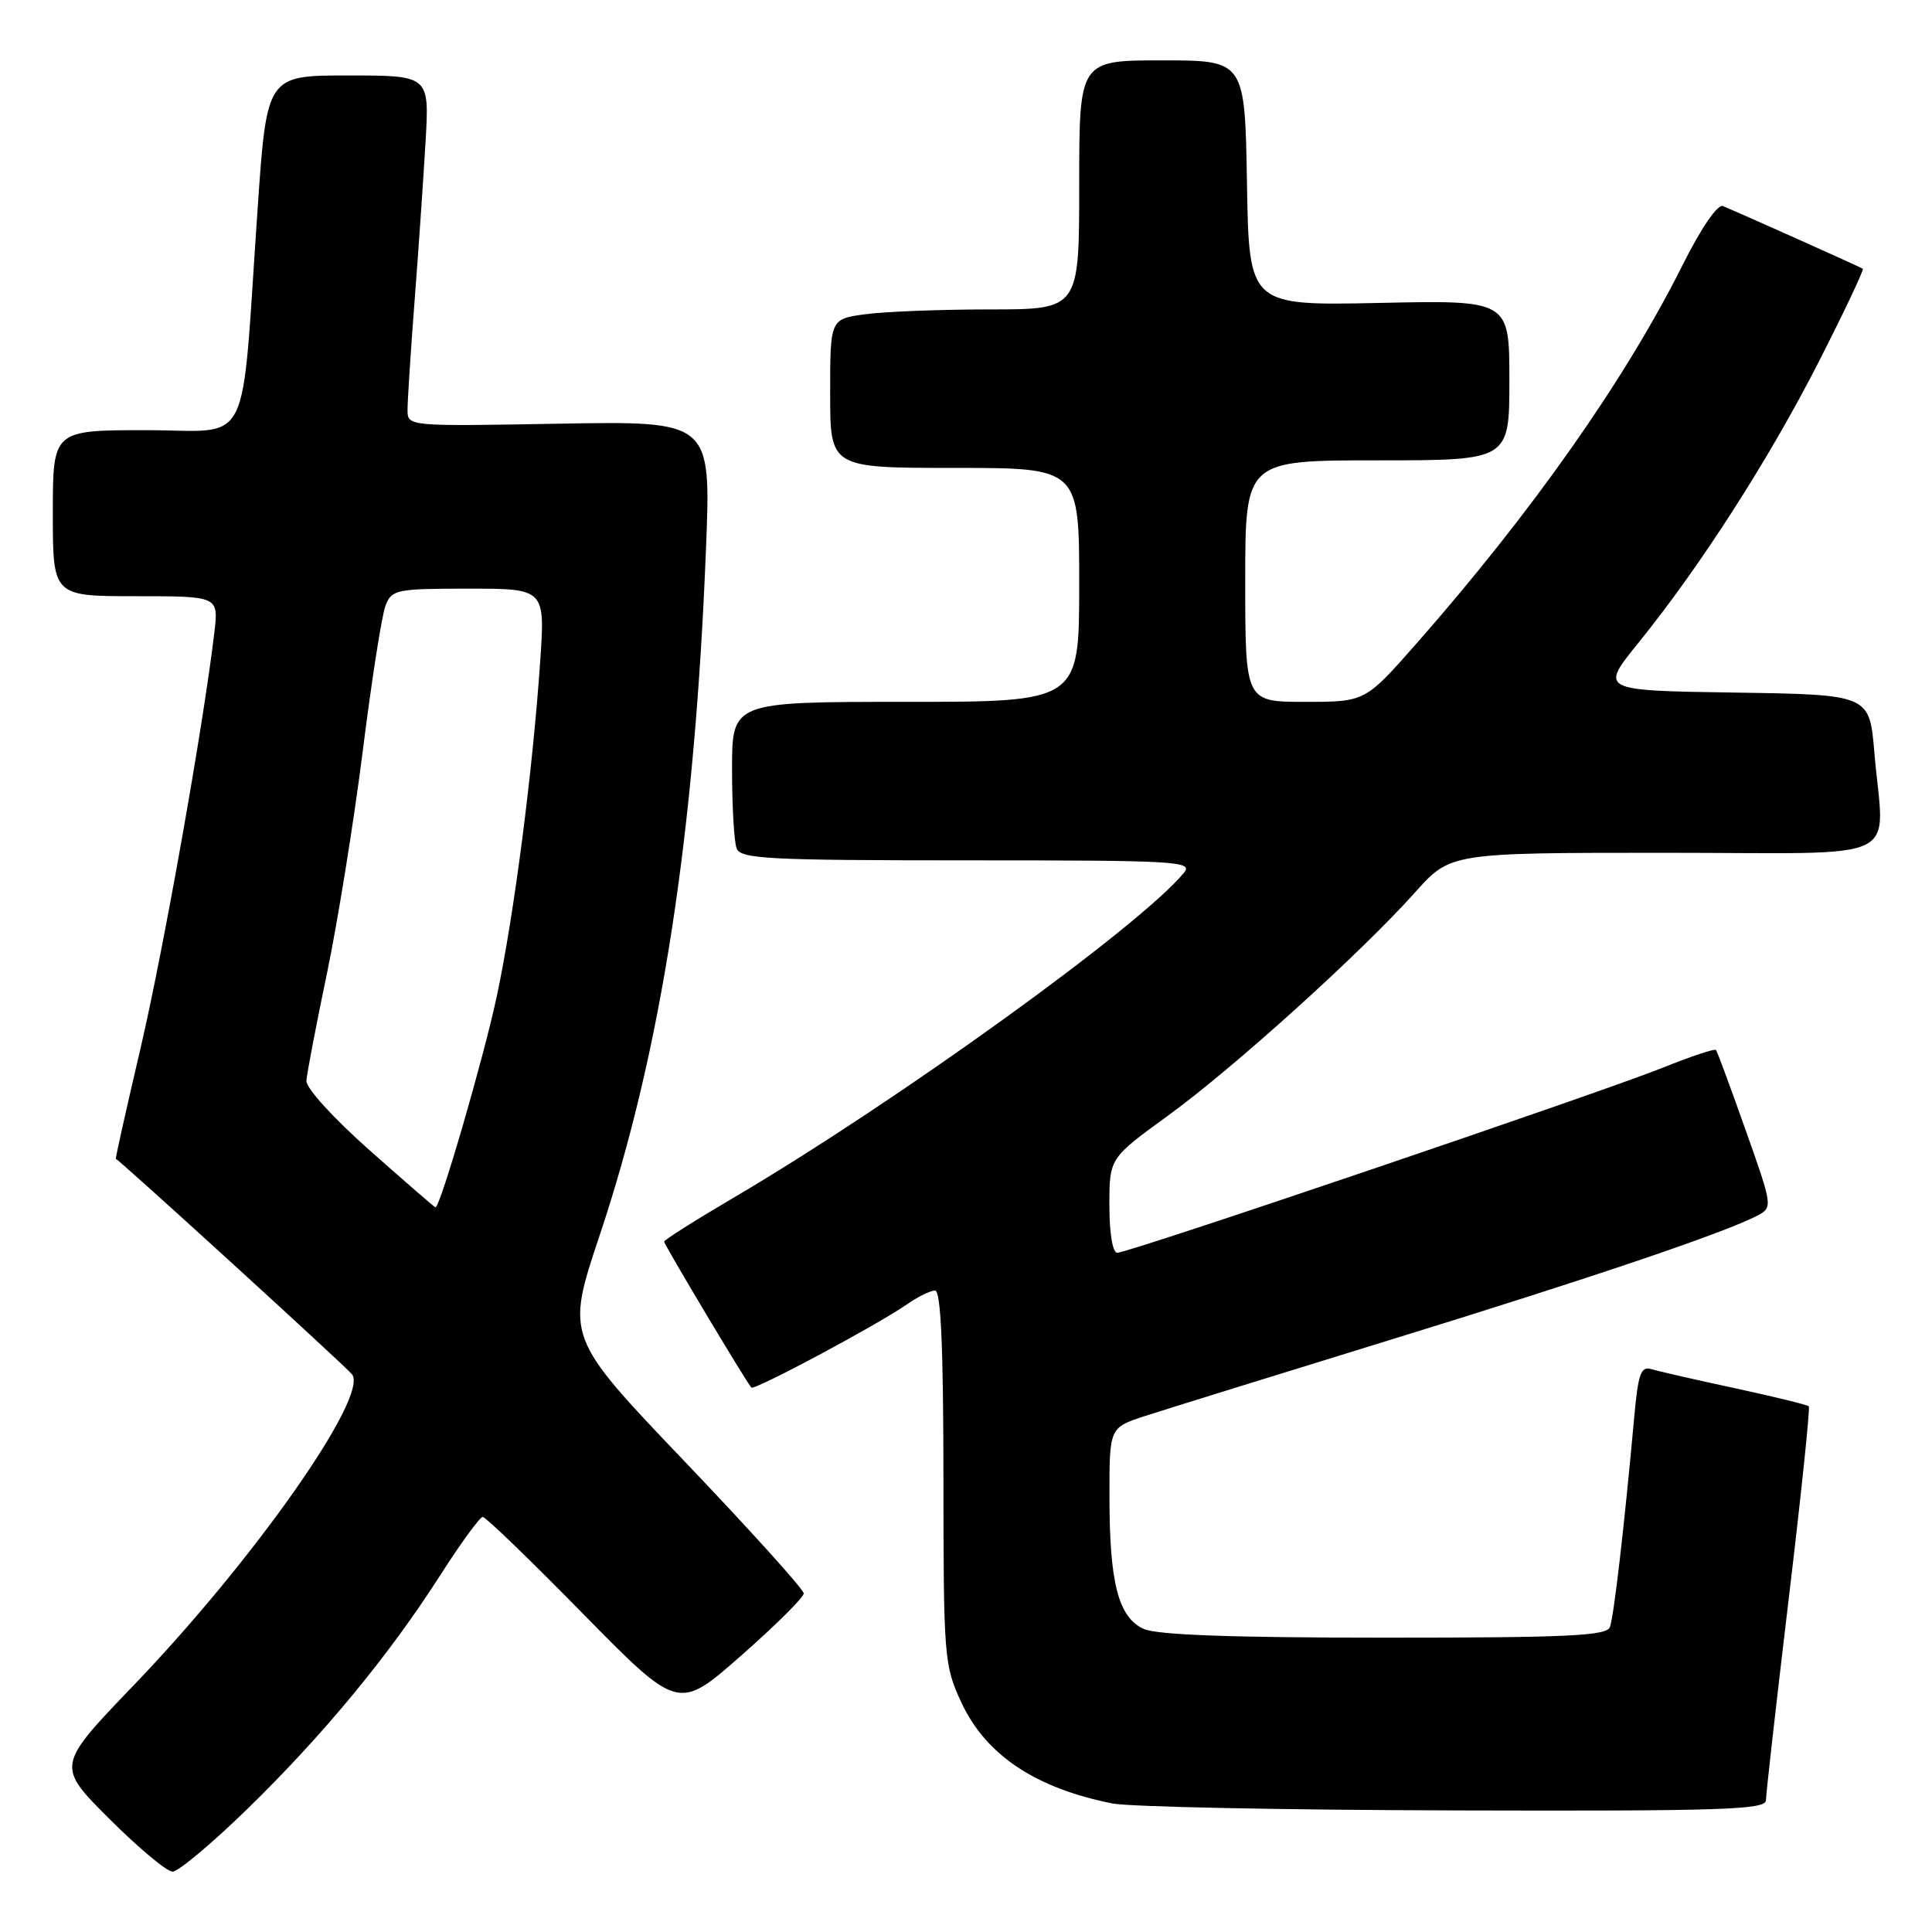 <?xml version="1.0" encoding="UTF-8" standalone="no"?>
<!DOCTYPE svg PUBLIC "-//W3C//DTD SVG 1.1//EN" "http://www.w3.org/Graphics/SVG/1.1/DTD/svg11.dtd" >
<svg xmlns="http://www.w3.org/2000/svg" xmlns:xlink="http://www.w3.org/1999/xlink" version="1.1" viewBox="0 0 256 256">
 <g >
 <path fill="currentColor"
d=" M 32.72 239.75 C 42.79 229.95 51.52 219.38 58.32 208.75 C 61.04 204.49 63.59 201.00 63.97 201.00 C 64.35 201.00 70.34 206.78 77.27 213.85 C 89.89 226.69 89.89 226.69 98.19 219.39 C 102.76 215.37 106.50 211.66 106.50 211.14 C 106.50 210.61 99.40 202.75 90.73 193.66 C 74.96 177.14 74.96 177.14 79.47 163.65 C 87.63 139.23 92.05 110.67 93.55 72.64 C 94.22 55.79 94.22 55.79 74.11 56.14 C 54.00 56.50 54.00 56.50 54.00 54.30 C 54.00 53.10 54.42 46.57 54.94 39.80 C 55.46 33.04 56.11 23.56 56.39 18.75 C 56.90 10.00 56.90 10.00 46.13 10.00 C 35.35 10.00 35.35 10.00 34.13 27.75 C 31.88 60.34 33.57 57.00 19.36 57.00 C 7.00 57.00 7.00 57.00 7.00 68.00 C 7.00 79.00 7.00 79.00 17.98 79.00 C 28.96 79.00 28.96 79.00 28.41 83.75 C 26.98 95.94 21.66 125.92 18.60 139.00 C 16.73 146.97 15.27 153.52 15.35 153.55 C 15.88 153.74 45.73 180.97 46.64 182.10 C 48.94 184.94 33.71 206.65 17.76 223.26 C 7.46 233.98 7.46 233.98 14.47 240.99 C 18.33 244.84 22.10 248.00 22.86 248.00 C 23.62 248.00 28.06 244.29 32.72 239.75 Z  M 234.00 238.53 C 234.00 237.72 235.36 225.73 237.01 211.88 C 238.67 198.03 239.87 186.53 239.67 186.34 C 239.47 186.14 235.08 185.07 229.91 183.95 C 224.73 182.84 219.75 181.70 218.83 181.42 C 217.43 181.00 217.07 181.99 216.55 187.71 C 215.23 202.25 213.84 214.25 213.32 215.60 C 212.88 216.76 207.71 217.00 183.44 217.00 C 163.32 217.00 153.29 216.64 151.55 215.84 C 148.19 214.31 147.01 209.79 147.01 198.33 C 147.00 189.16 147.00 189.16 151.75 187.62 C 154.36 186.77 168.91 182.26 184.08 177.58 C 210.78 169.36 228.76 163.27 232.92 161.04 C 234.90 159.98 234.87 159.78 231.30 149.73 C 229.31 144.10 227.54 139.33 227.38 139.13 C 227.22 138.92 224.03 139.98 220.29 141.49 C 212.21 144.74 149.56 166.00 148.05 166.00 C 147.43 166.00 147.00 163.44 147.00 159.74 C 147.00 153.47 147.00 153.47 154.75 147.84 C 163.42 141.55 180.35 126.25 187.50 118.25 C 192.19 113.00 192.19 113.00 220.59 113.00 C 253.06 113.00 249.62 114.65 248.36 99.67 C 247.71 92.04 247.71 92.04 229.84 91.77 C 211.97 91.50 211.97 91.50 217.13 85.14 C 225.35 74.97 234.41 60.85 241.03 47.87 C 244.40 41.25 247.01 35.73 246.83 35.61 C 246.47 35.36 230.24 28.10 228.30 27.31 C 227.59 27.02 225.43 30.18 222.93 35.16 C 215.34 50.33 203.04 67.81 187.71 85.25 C 180.89 93.00 180.89 93.00 172.94 93.00 C 165.00 93.00 165.00 93.00 165.00 77.00 C 165.00 61.00 165.00 61.00 182.50 61.00 C 200.00 61.00 200.00 61.00 200.00 50.39 C 200.00 39.77 200.00 39.77 182.75 40.14 C 165.50 40.50 165.50 40.50 165.23 24.25 C 164.95 8.00 164.95 8.00 153.98 8.00 C 143.00 8.00 143.00 8.00 143.00 24.50 C 143.00 41.00 143.00 41.00 131.14 41.00 C 124.62 41.00 117.19 41.29 114.64 41.64 C 110.00 42.27 110.00 42.27 110.00 52.14 C 110.00 62.00 110.00 62.00 126.50 62.00 C 143.00 62.00 143.00 62.00 143.00 77.50 C 143.00 93.00 143.00 93.00 120.00 93.00 C 97.00 93.00 97.00 93.00 97.00 101.92 C 97.00 106.82 97.27 111.55 97.61 112.42 C 98.14 113.81 101.78 114.00 128.23 114.00 C 156.10 114.00 158.15 114.12 156.87 115.66 C 151.02 122.75 118.83 145.97 97.26 158.67 C 92.17 161.66 88.00 164.30 88.00 164.52 C 88.00 164.92 98.89 183.14 99.56 183.86 C 99.94 184.28 116.26 175.56 120.15 172.85 C 121.61 171.83 123.30 171.00 123.90 171.00 C 124.67 171.00 125.00 178.48 125.01 195.75 C 125.02 219.69 125.10 220.67 127.39 225.60 C 130.64 232.56 137.20 236.94 147.41 238.97 C 149.66 239.42 170.06 239.83 192.75 239.89 C 228.42 239.99 234.00 239.80 234.00 238.53 Z  M 49.00 152.44 C 44.20 148.19 40.54 144.18 40.60 143.21 C 40.66 142.27 41.88 135.88 43.32 129.00 C 44.75 122.12 46.89 108.85 48.07 99.50 C 49.24 90.15 50.60 81.49 51.08 80.25 C 51.91 78.12 52.51 78.00 62.10 78.00 C 72.24 78.00 72.24 78.00 71.57 87.75 C 70.57 102.30 68.11 121.29 65.83 132.00 C 64.10 140.12 58.32 160.03 57.70 159.98 C 57.59 159.98 53.67 156.58 49.00 152.44 Z "/>
</g>
</svg>